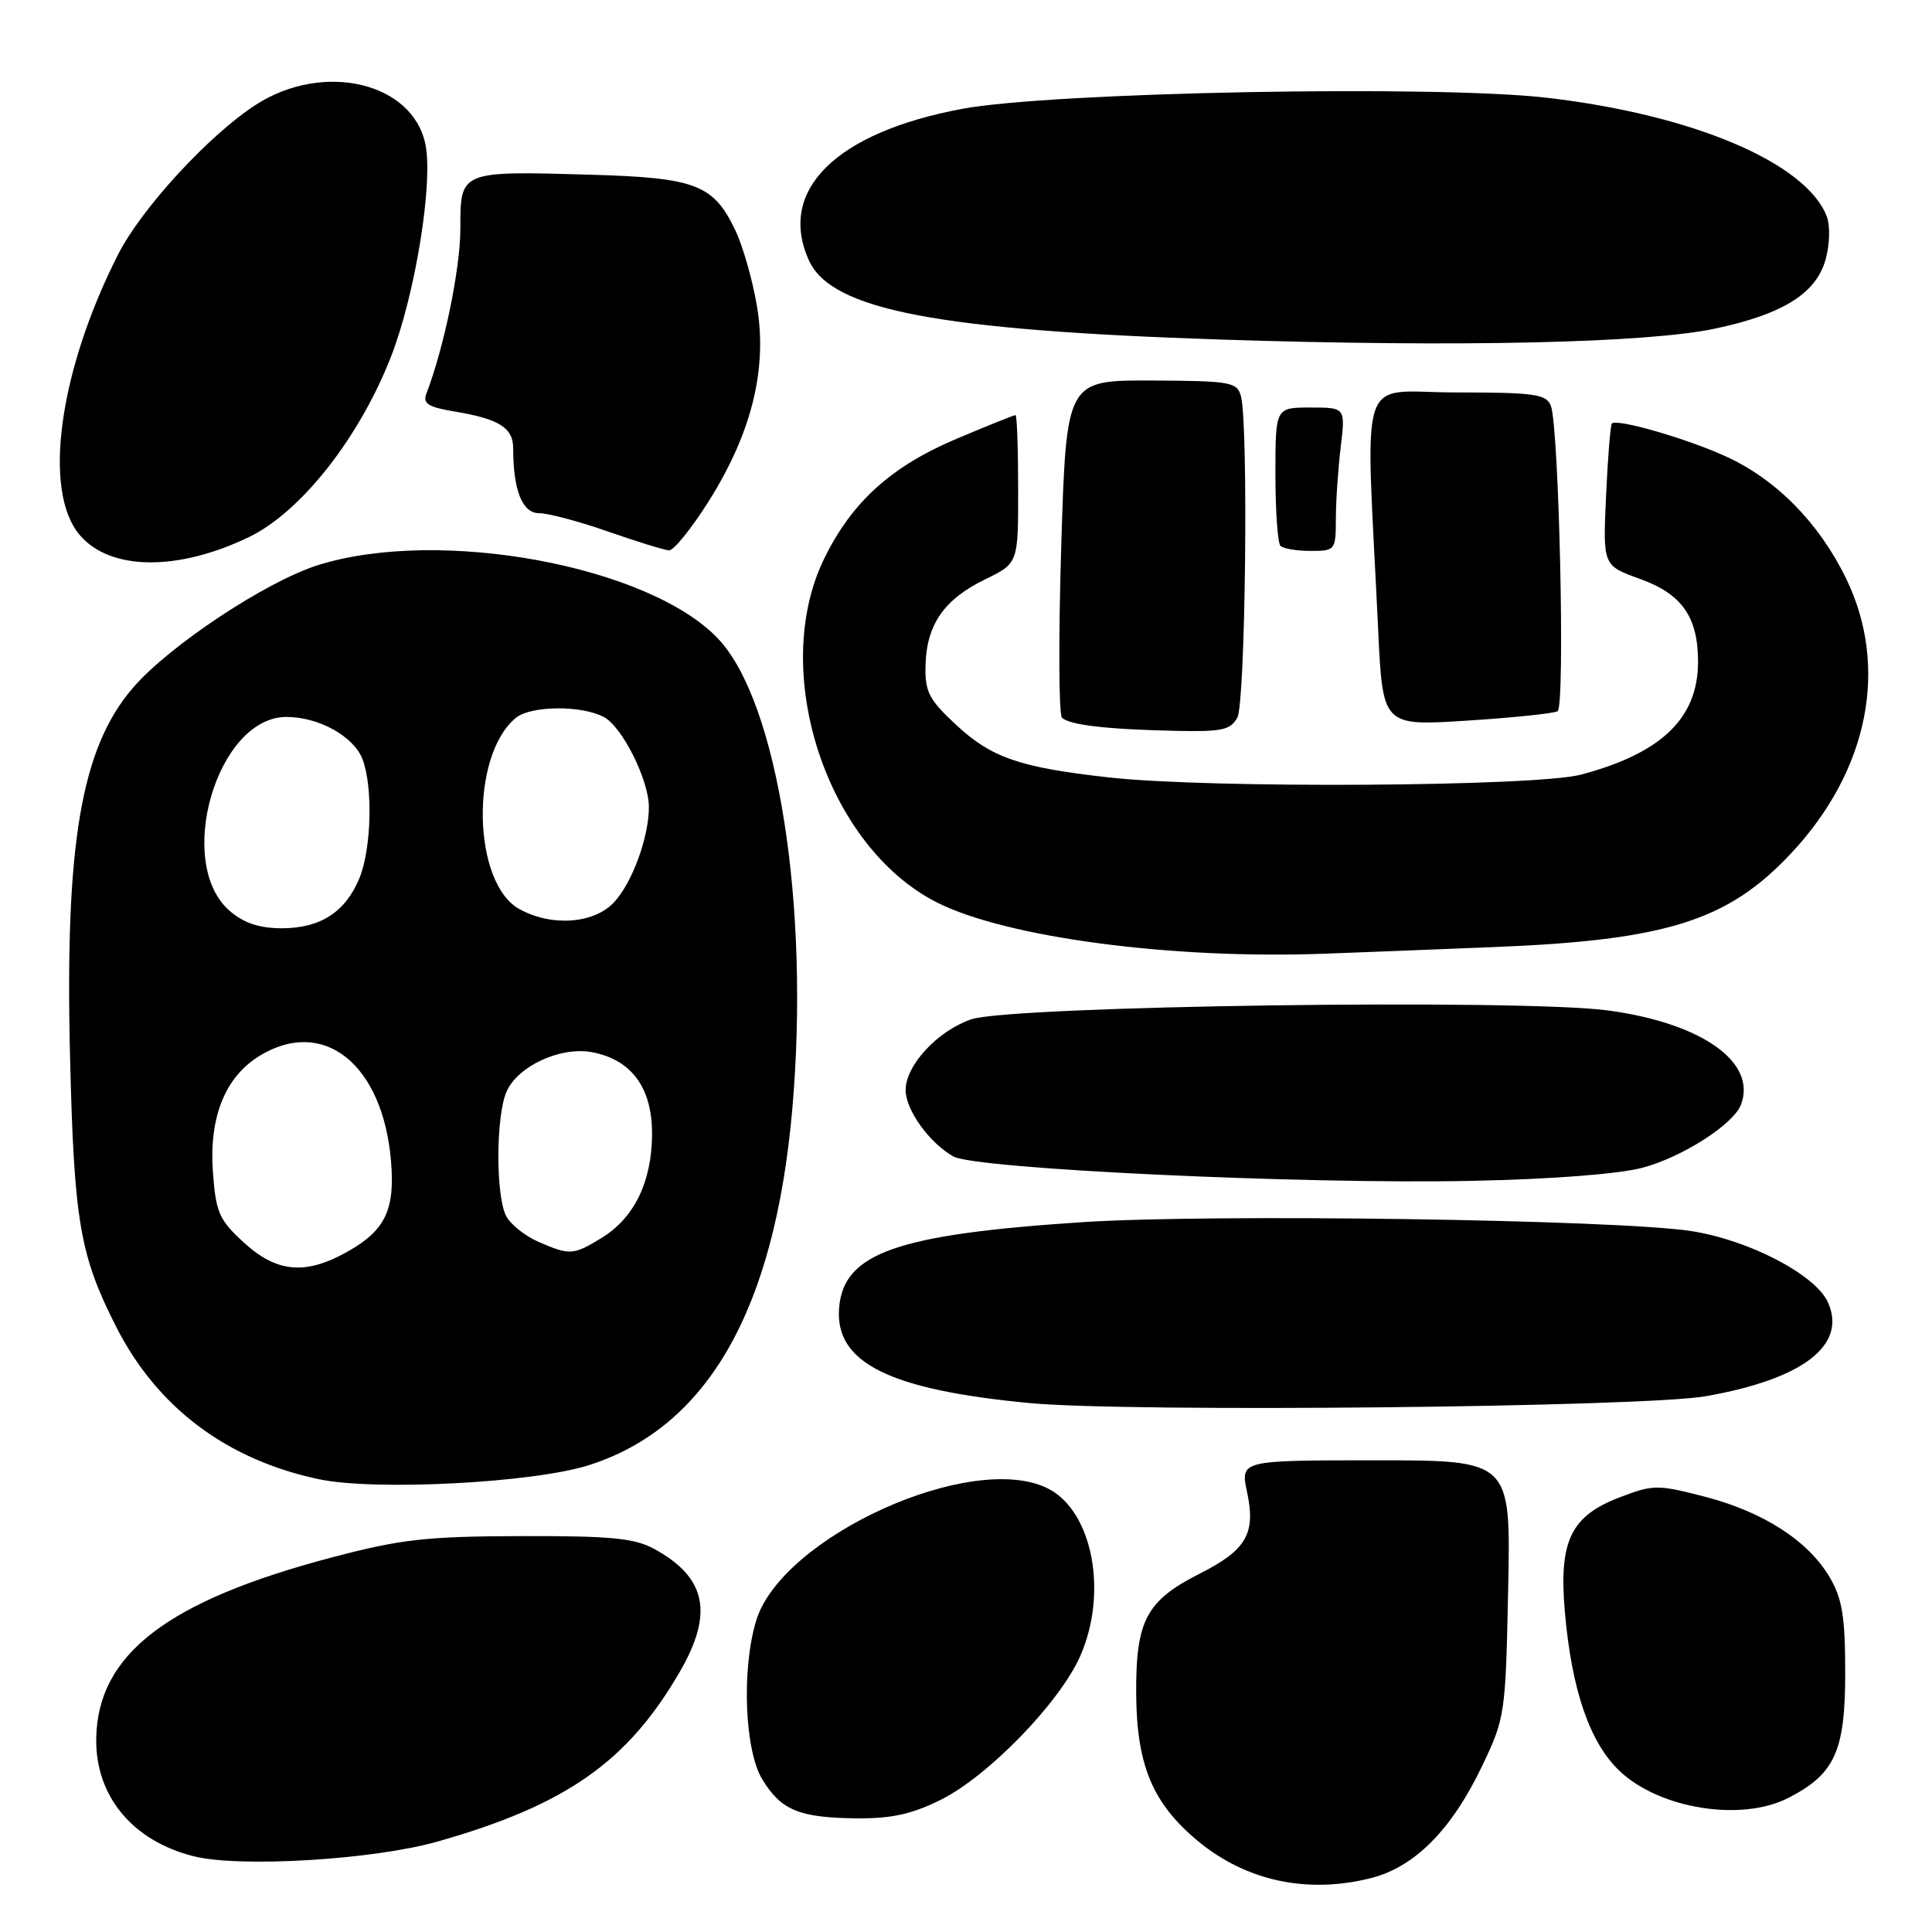 <?xml version="1.0" encoding="UTF-8" standalone="no"?>
<!DOCTYPE svg PUBLIC "-//W3C//DTD SVG 1.1//EN" "http://www.w3.org/Graphics/SVG/1.1/DTD/svg11.dtd" >
<svg xmlns="http://www.w3.org/2000/svg" xmlns:xlink="http://www.w3.org/1999/xlink" version="1.1" viewBox="0 0 256 256">
 <g >
 <path fill="currentColor"
d=" M 181.65 248.86 C 187.46 247.39 192.33 242.48 196.39 234.00 C 199.43 227.64 199.50 227.13 199.84 210.50 C 200.19 193.50 200.19 193.50 182.27 193.50 C 164.35 193.50 164.35 193.50 165.24 197.69 C 166.42 203.21 165.17 205.38 158.98 208.51 C 151.87 212.11 150.49 214.73 150.55 224.46 C 150.61 233.91 152.74 238.98 158.72 243.94 C 165.13 249.25 173.21 250.98 181.65 248.86 Z  M 58.00 244.01 C 75.02 239.17 83.17 233.45 90.09 221.50 C 94.58 213.74 93.59 209.02 86.69 205.24 C 84.06 203.81 80.96 203.51 69.00 203.54 C 56.44 203.58 53.09 203.96 44.00 206.36 C 22.14 212.12 12.92 219.21 12.75 230.38 C 12.64 237.99 17.55 243.92 25.65 245.96 C 31.75 247.50 49.49 246.43 58.00 244.01 Z  M 124.68 238.47 C 130.95 235.35 140.41 225.60 143.13 219.45 C 146.84 211.06 144.79 200.28 138.91 197.26 C 128.89 192.13 103.53 203.61 100.18 214.79 C 98.25 221.24 98.67 231.95 101.01 235.78 C 103.51 239.88 105.89 240.86 113.55 240.94 C 118.11 240.98 120.86 240.38 124.68 238.47 Z  M 236.93 238.25 C 243.12 235.09 244.50 232.07 244.50 221.68 C 244.50 214.23 244.11 211.84 242.45 209.01 C 239.61 204.17 233.67 200.34 225.90 198.32 C 219.63 196.70 219.07 196.70 214.63 198.40 C 208.15 200.87 206.55 204.18 207.34 213.45 C 208.24 223.92 210.64 230.92 214.62 234.68 C 219.93 239.69 230.72 241.41 236.93 238.25 Z  M 78.04 194.14 C 93.76 189.12 102.64 173.58 104.98 147.00 C 107.33 120.13 103.08 93.05 95.18 84.66 C 86.06 74.98 58.32 69.84 42.21 74.86 C 35.32 77.00 22.36 85.59 17.58 91.18 C 10.75 99.16 8.60 111.81 9.28 139.96 C 9.81 161.85 10.57 166.32 15.41 175.84 C 20.83 186.50 30.03 193.42 42.24 196.00 C 49.69 197.58 70.67 196.49 78.04 194.14 Z  M 225.99 185.01 C 238.91 182.76 244.79 178.23 242.20 172.54 C 240.53 168.88 231.68 164.28 224.07 163.12 C 214.15 161.60 160.53 160.82 143.47 161.94 C 118.82 163.56 111.80 166.03 111.19 173.27 C 110.58 180.56 117.79 184.16 136.50 185.92 C 149.71 187.16 217.61 186.47 225.99 185.01 Z  M 217.69 154.72 C 222.93 153.31 229.69 148.98 230.68 146.39 C 232.84 140.76 225.52 135.57 213.08 133.89 C 201.46 132.33 133.92 133.27 128.68 135.07 C 124.23 136.60 120.00 141.16 120.00 144.44 C 120.00 147.07 123.15 151.45 126.33 153.24 C 129.27 154.89 172.64 156.94 195.00 156.47 C 205.68 156.25 214.52 155.57 217.69 154.72 Z  M 198.00 125.49 C 220.84 124.58 228.98 122.00 237.34 113.06 C 247.62 102.08 250.34 88.35 244.58 76.58 C 240.99 69.23 235.30 63.48 228.65 60.46 C 223.42 58.08 214.21 55.43 213.58 56.12 C 213.39 56.33 213.04 60.65 212.81 65.72 C 212.39 74.94 212.39 74.94 217.29 76.70 C 222.87 78.71 225.00 81.75 225.00 87.70 C 224.99 95.16 220.18 99.80 209.50 102.64 C 203.53 104.23 160.29 104.50 147.00 103.02 C 135.12 101.70 131.36 100.41 126.64 96.00 C 123.06 92.67 122.54 91.64 122.64 88.11 C 122.78 82.76 125.11 79.41 130.51 76.78 C 134.92 74.64 134.92 74.64 134.91 64.82 C 134.91 59.42 134.75 55.00 134.56 55.00 C 134.37 55.00 130.90 56.39 126.85 58.10 C 118.12 61.77 112.89 66.49 109.22 74.00 C 101.91 88.92 109.51 112.16 124.13 119.57 C 133.32 124.22 155.25 127.13 175.50 126.37 C 180.45 126.19 190.57 125.79 198.00 125.49 Z  M 163.96 95.07 C 165.03 93.07 165.44 56.22 164.43 52.49 C 163.93 50.62 163.05 50.47 152.60 50.42 C 141.30 50.38 141.30 50.38 140.62 72.36 C 140.25 84.45 140.29 94.68 140.72 95.10 C 141.72 96.07 146.62 96.64 155.71 96.84 C 161.92 96.98 163.07 96.73 163.96 95.07 Z  M 206.39 94.24 C 207.41 93.63 206.58 56.46 205.49 53.75 C 204.88 52.22 203.29 52.00 192.97 52.00 C 179.68 52.00 180.94 48.19 182.61 83.35 C 183.21 96.20 183.21 96.20 194.36 95.49 C 200.49 95.10 205.90 94.53 206.39 94.24 Z  M 33.00 71.16 C 39.95 67.80 47.74 57.84 51.91 47.00 C 55.05 38.80 57.40 24.24 56.38 19.17 C 54.73 10.92 42.89 8.12 33.95 13.85 C 27.76 17.82 18.73 27.62 15.63 33.75 C 7.81 49.18 5.63 65.03 10.54 70.86 C 14.54 75.62 23.51 75.74 33.00 71.16 Z  M 93.98 66.30 C 99.64 57.27 101.71 48.79 100.29 40.50 C 99.71 37.08 98.43 32.61 97.46 30.57 C 94.56 24.45 92.22 23.55 78.28 23.15 C 60.91 22.65 61.00 22.61 61.00 30.29 C 61.00 35.58 58.85 46.03 56.50 52.15 C 55.99 53.47 56.72 53.94 60.18 54.52 C 66.13 55.50 68.00 56.67 68.00 59.41 C 68.00 64.98 69.21 68.00 71.43 68.00 C 72.63 68.00 76.74 69.09 80.56 70.43 C 84.37 71.76 88.01 72.88 88.64 72.93 C 89.26 72.97 91.67 69.99 93.98 66.30 Z  M 177.01 68.75 C 177.01 66.41 177.30 62.14 177.65 59.25 C 178.28 54.00 178.28 54.00 173.64 54.00 C 169.00 54.00 169.00 54.00 169.00 62.83 C 169.00 67.69 169.30 71.97 169.67 72.33 C 170.03 72.70 171.83 73.00 173.67 73.00 C 176.92 73.00 177.00 72.90 177.01 68.75 Z  M 227.32 43.53 C 236.29 41.62 240.67 38.86 241.91 34.35 C 242.46 32.36 242.52 29.89 242.05 28.66 C 239.30 21.56 224.31 15.20 205.03 12.96 C 190.27 11.24 139.46 12.20 127.51 14.42 C 110.74 17.54 102.96 25.24 107.20 34.53 C 110.18 41.08 124.26 43.77 162.00 45.00 C 193.40 46.02 218.30 45.46 227.32 43.53 Z  M 32.31 164.64 C 29.03 161.64 28.60 160.67 28.21 155.28 C 27.69 148.01 29.84 142.68 34.42 139.89 C 42.88 134.73 50.72 141.01 51.81 153.82 C 52.36 160.32 51.05 163.04 46.01 165.87 C 40.48 168.98 36.67 168.64 32.31 164.64 Z  M 71.33 164.54 C 69.58 163.78 67.67 162.26 67.08 161.15 C 65.66 158.49 65.70 147.76 67.14 144.60 C 68.67 141.22 74.30 138.65 78.44 139.42 C 83.69 140.41 86.43 144.15 86.40 150.29 C 86.37 156.61 84.03 161.40 79.70 164.04 C 75.95 166.33 75.50 166.36 71.33 164.54 Z  M 30.46 120.72 C 23.09 114.38 28.74 95.00 37.95 95.00 C 42.26 95.00 46.89 97.58 48.04 100.61 C 49.44 104.29 49.21 112.56 47.61 116.40 C 45.74 120.88 42.43 123.00 37.33 123.00 C 34.38 123.00 32.31 122.31 30.46 120.72 Z  M 68.86 120.48 C 62.60 117.09 62.26 100.17 68.34 95.13 C 70.32 93.49 77.06 93.42 80.03 95.02 C 82.45 96.31 85.94 103.29 85.98 106.88 C 86.01 110.84 83.80 116.92 81.38 119.54 C 78.73 122.40 73.15 122.82 68.86 120.48 Z "/>
</g>
</svg>